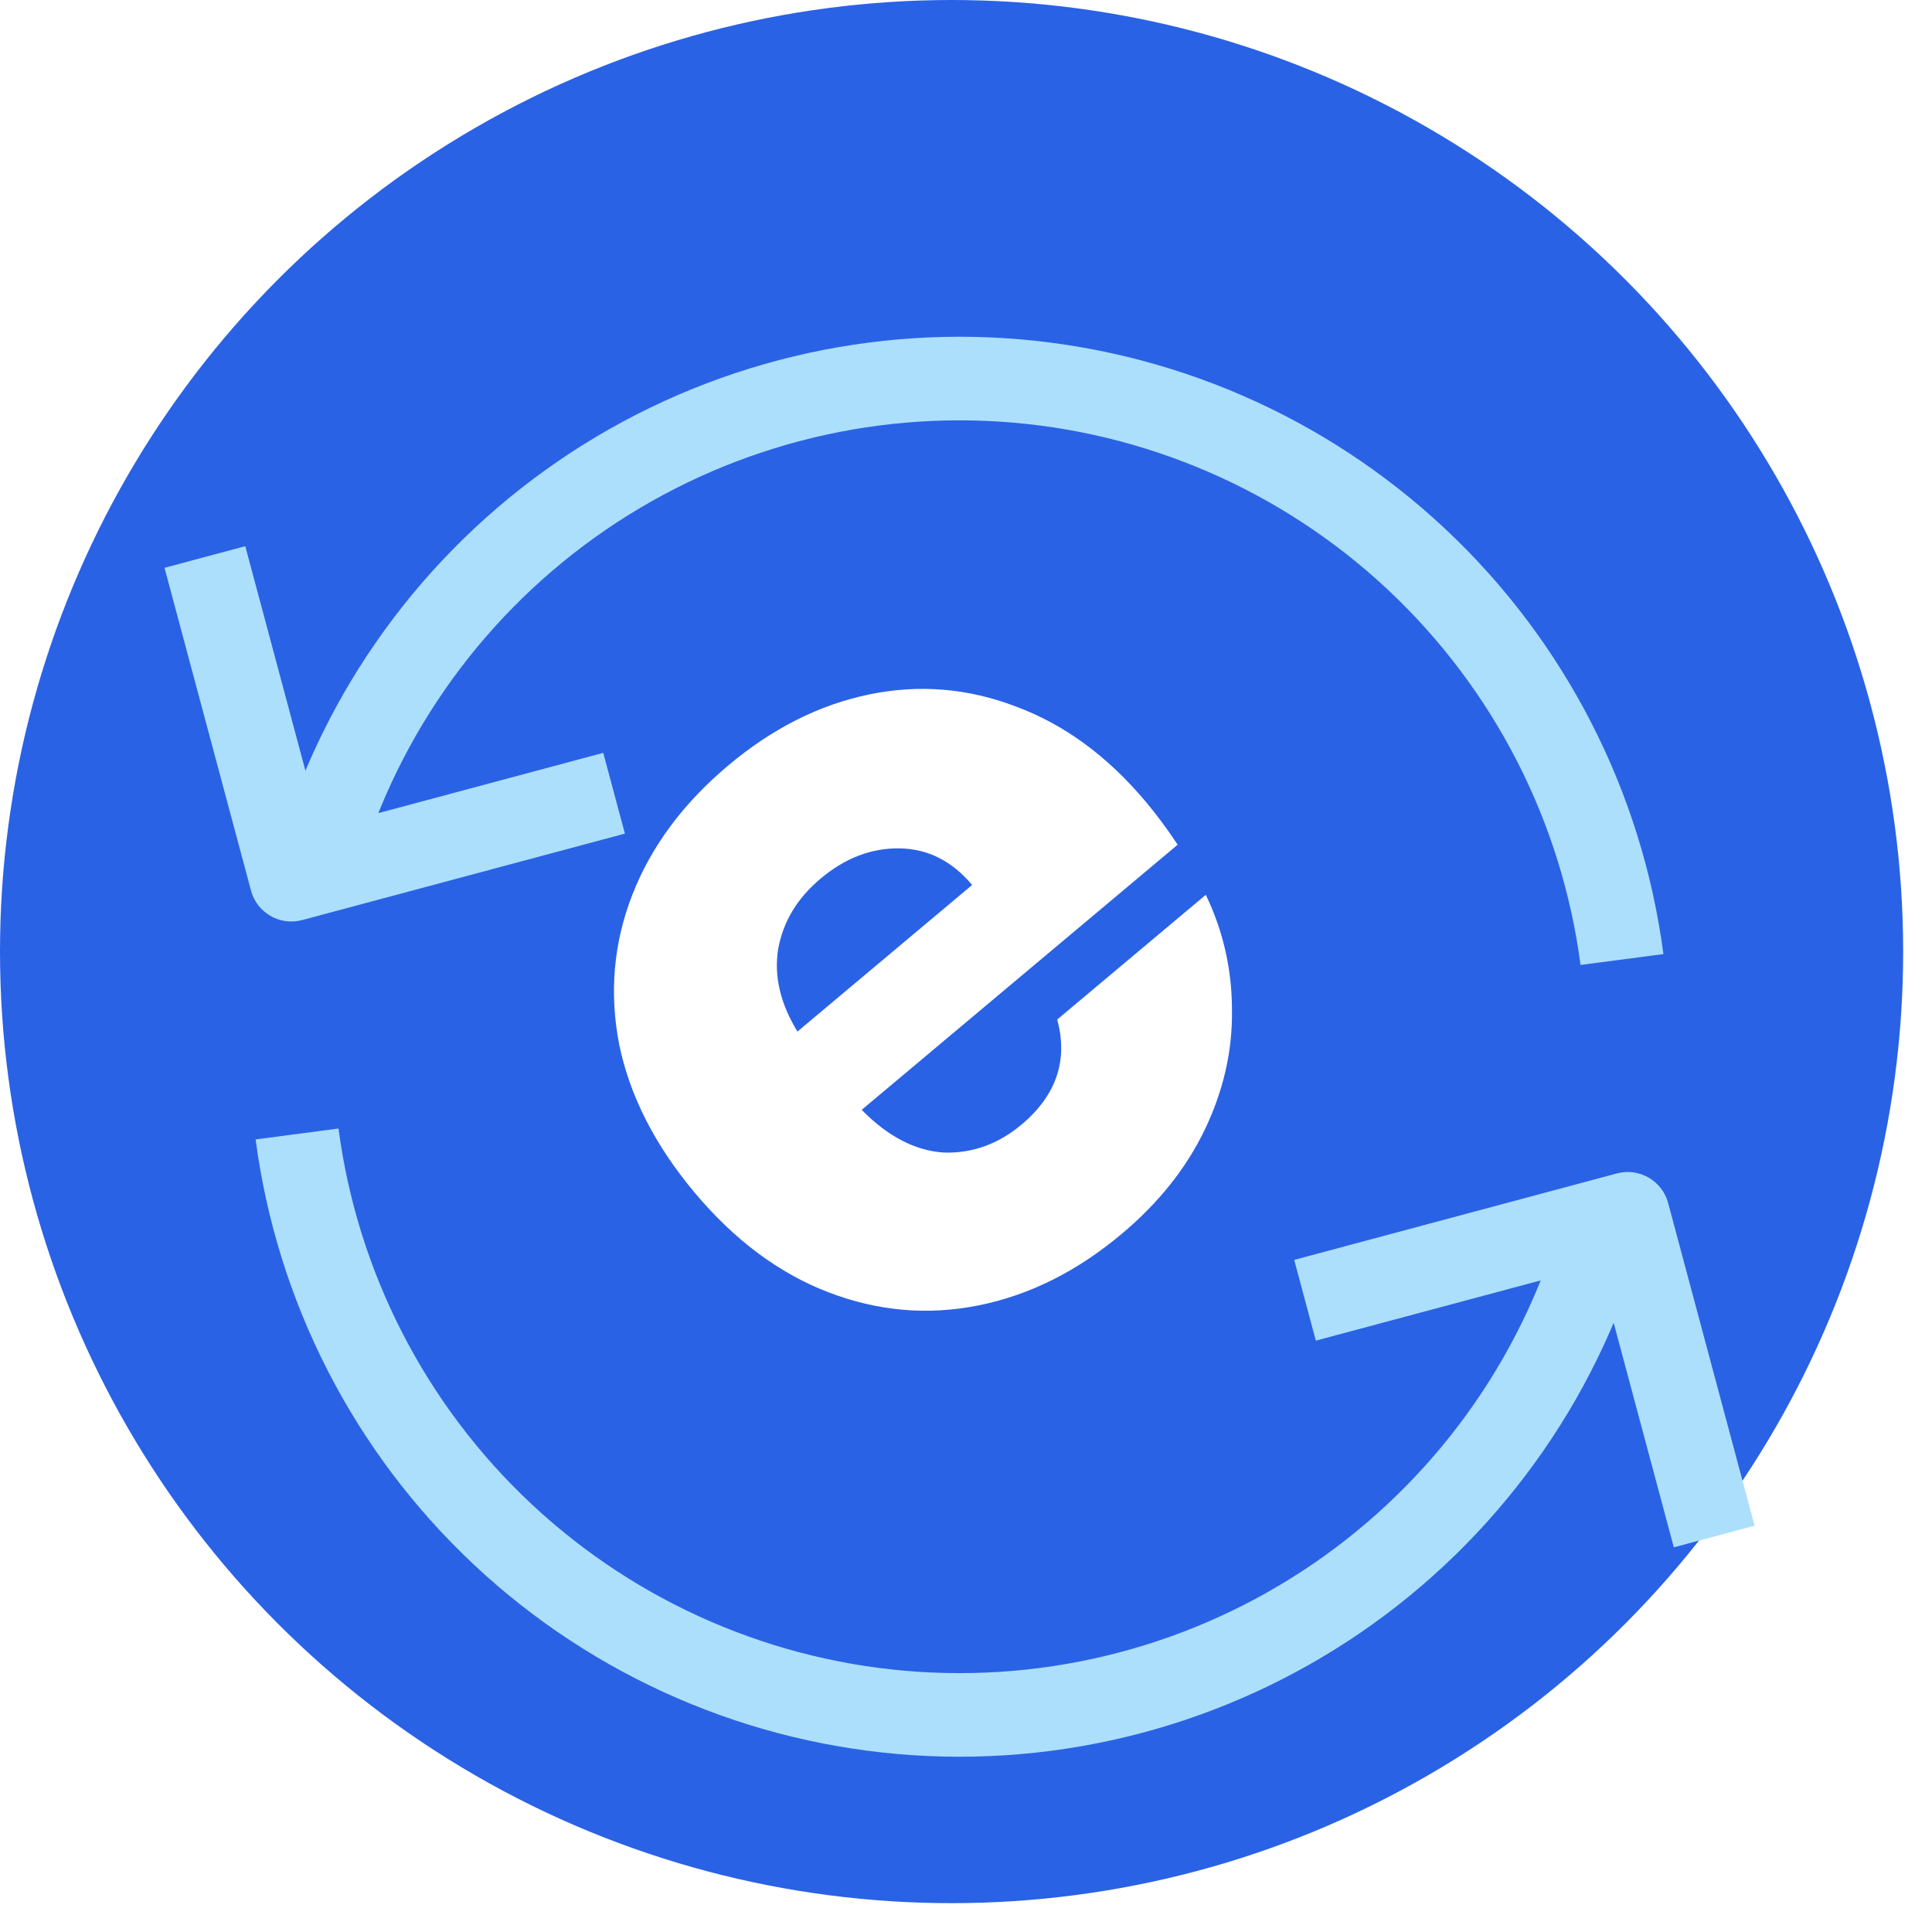 <svg width="67" height="67" viewBox="0 0 67 67" fill="none" xmlns="http://www.w3.org/2000/svg">
<circle cx="33" cy="33" r="33" fill="#2A62E5"/>
<g filter="url(#filter0_d_146_756)">
<path d="M39.737 23.847C40.117 24.3 40.485 24.796 40.84 25.334L29.883 34.528C30.782 35.446 31.727 35.94 32.718 36.009C33.712 36.044 34.614 35.72 35.426 35.039C36.634 34.026 37.046 32.811 36.663 31.396L41.816 27.072C42.423 28.332 42.725 29.67 42.724 31.087C42.741 32.487 42.429 33.859 41.787 35.202C41.145 36.545 40.182 37.755 38.898 38.832C37.35 40.131 35.695 40.957 33.933 41.31C32.171 41.663 30.435 41.511 28.726 40.854C27.017 40.197 25.474 39.048 24.096 37.406C22.718 35.764 21.844 34.052 21.475 32.271C21.125 30.474 21.277 28.738 21.931 27.064C22.585 25.389 23.695 23.895 25.261 22.58C26.79 21.297 28.419 20.478 30.146 20.122C31.874 19.766 33.567 19.905 35.225 20.54C36.903 21.159 38.407 22.261 39.737 23.847ZM33.713 26.73C33.016 25.9 32.179 25.477 31.201 25.461C30.223 25.445 29.309 25.794 28.46 26.507C27.648 27.188 27.157 28.002 26.987 28.949C26.835 29.88 27.058 30.835 27.654 31.814L33.713 26.73Z" fill="white"/>
</g>
<g filter="url(#filter1_d_146_756)">
<path d="M10.893 26.343C12.28 21.164 15.421 16.627 19.778 13.505C24.136 10.382 29.442 8.867 34.791 9.217C40.141 9.568 45.203 11.763 49.116 15.428C53.029 19.092 55.55 24 56.249 29.315" stroke="#ACDFFC" stroke-width="2.899" stroke-linejoin="round"/>
<path d="M10.104 26.547L8.704 26.922C8.911 27.696 9.706 28.155 10.479 27.947L10.104 26.547ZM5.705 15.731L8.704 26.922L11.504 26.172L8.506 14.981L5.705 15.731ZM10.479 27.947L21.671 24.949L20.92 22.148L9.729 25.147L10.479 27.947Z" fill="#ACDFFC"/>
<path d="M55.659 38.338C54.271 43.516 51.131 48.053 46.773 51.176C42.416 54.298 37.11 55.813 31.761 55.463C26.411 55.112 21.349 52.917 17.436 49.253C13.523 45.588 11.002 40.68 10.302 35.365" stroke="#ACDFFC" stroke-width="2.899" stroke-linejoin="round"/>
<path d="M56.449 38.133L57.849 37.758C57.642 36.985 56.847 36.526 56.073 36.733L56.449 38.133ZM60.847 48.95L57.849 37.758L55.048 38.509L58.047 49.7L60.847 48.95ZM56.073 36.733L44.882 39.732L45.632 42.532L56.824 39.534L56.073 36.733Z" fill="#ACDFFC"/>
</g>
<defs>
<filter id="filter0_d_146_756" x="11.997" y="14.656" width="40.052" height="40.116" filterUnits="userSpaceOnUse" color-interpolation-filters="sRGB">
<feFlood flood-opacity="0" result="BackgroundImageFix"/>
<feColorMatrix in="SourceAlpha" type="matrix" values="0 0 0 0 0 0 0 0 0 0 0 0 0 0 0 0 0 0 127 0" result="hardAlpha"/>
<feOffset dy="3.96"/>
<feGaussianBlur stdDeviation="2.64"/>
<feComposite in2="hardAlpha" operator="out"/>
<feColorMatrix type="matrix" values="0 0 0 0 0 0 0 0 0 0 0 0 0 0 0 0 0 0 0.25 0"/>
<feBlend mode="normal" in2="BackgroundImageFix" result="effect1_dropShadow_146_756"/>
<feBlend mode="normal" in="SourceGraphic" in2="effect1_dropShadow_146_756" result="shape"/>
</filter>
<filter id="filter1_d_146_756" x="0.425" y="6.398" width="65.702" height="59.804" filterUnits="userSpaceOnUse" color-interpolation-filters="sRGB">
<feFlood flood-opacity="0" result="BackgroundImageFix"/>
<feColorMatrix in="SourceAlpha" type="matrix" values="0 0 0 0 0 0 0 0 0 0 0 0 0 0 0 0 0 0 127 0" result="hardAlpha"/>
<feOffset dy="3.96"/>
<feGaussianBlur stdDeviation="2.64"/>
<feComposite in2="hardAlpha" operator="out"/>
<feColorMatrix type="matrix" values="0 0 0 0 0 0 0 0 0 0 0 0 0 0 0 0 0 0 0.25 0"/>
<feBlend mode="normal" in2="BackgroundImageFix" result="effect1_dropShadow_146_756"/>
<feBlend mode="normal" in="SourceGraphic" in2="effect1_dropShadow_146_756" result="shape"/>
</filter>
</defs>
</svg>
